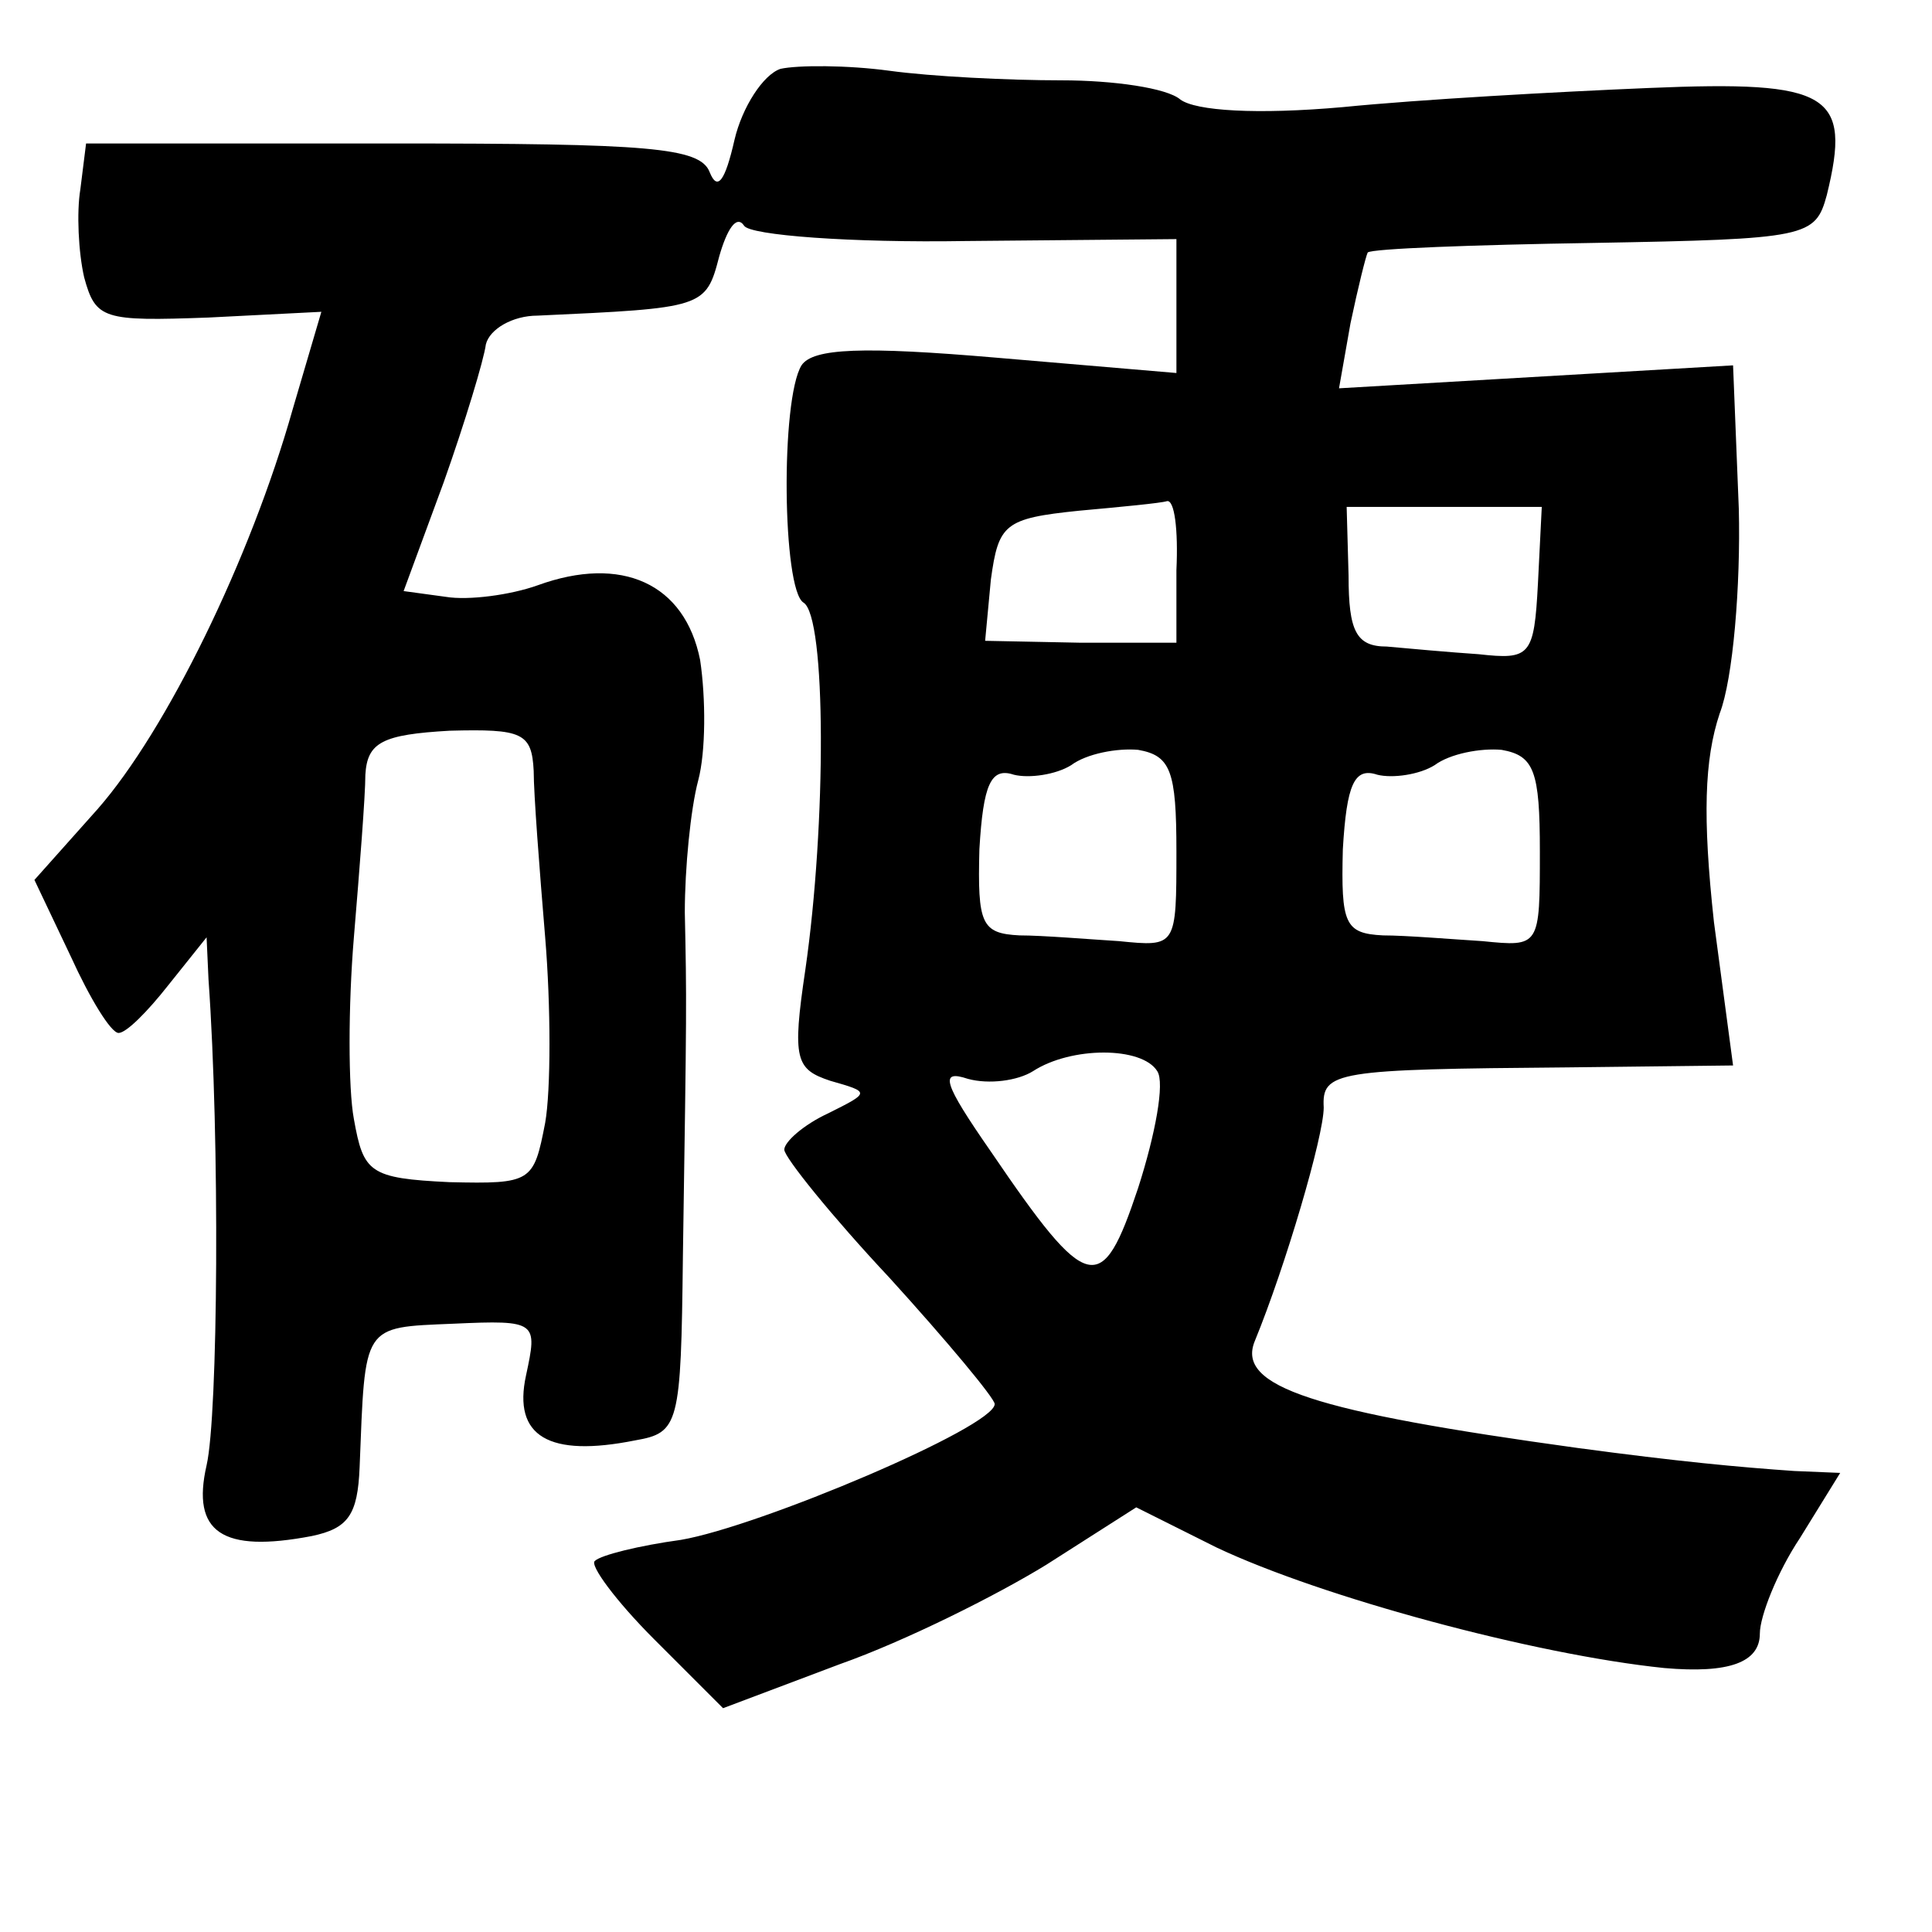 <?xml version="1.0" standalone="no"?>
<!DOCTYPE svg PUBLIC "-//W3C//DTD SVG 20010904//EN"
 "http://www.w3.org/TR/2001/REC-SVG-20010904/DTD/svg10.dtd">
<svg version="1.0" xmlns="http://www.w3.org/2000/svg"
 width="101pt" height="101pt" viewBox="0 0 101 101"
 preserveAspectRatio="xMidYMid meet">
<g transform="translate(0,101) scale(0.1,-0.1)"
fill="#000000" stroke="none">
<path d="M408 974 c-9 -3 -20 -20 -24 -37 -5 -22 -9 -27 -13 -17 -5 13 -32 15
-166 15 l-160 0 -3 -24 c-2 -12 -1 -33 2 -46 6 -22 10 -23 65 -21 l59 3 -15
-51 c-22 -78 -66 -168 -102 -209 l-33 -37 19 -40 c10 -22 21 -40 25 -40 4 0
15 11 26 25 l20 25 1 -22 c6 -84 5 -228 -1 -254 -8 -35 8 -46 55 -37 19 4 24
11 25 36 3 75 1 73 49 75 44 2 44 1 38 -27 -7 -32 12 -43 57 -34 23 4 24 8 25
96 2 132 2 133 1 180 0 23 3 54 7 69 4 15 4 43 1 63 -8 40 -41 55 -85 39 -14
-5 -36 -8 -48 -6 l-22 3 21 57 c11 31 21 64 22 72 2 8 14 15 27 15 87 4 88 4
95 31 4 14 9 22 13 16 3 -5 56 -9 116 -8 l110 1 0 -35 0 -35 -94 8 c-70 6 -96
5 -102 -4 -11 -18 -10 -117 1 -124 12 -7 12 -116 1 -192 -7 -47 -5 -52 13 -58
21 -6 21 -6 -1 -17 -13 -6 -23 -15 -23 -19 0 -4 25 -35 55 -67 30 -33 55 -63
55 -66 0 -12 -123 -64 -164 -71 -22 -3 -42 -8 -45 -11 -3 -2 11 -21 31 -41
l36 -36 61 23 c34 12 82 36 108 52 l47 30 42 -21 c55 -26 166 -56 234 -63 34
-3 50 3 50 18 0 9 9 32 21 50 l21 34 -24 1 c-29 2 -61 5 -113 12 -138 19 -179
32 -169 56 16 39 36 107 36 122 -1 19 6 20 128 21 l86 1 -10 75 c-6 55 -5 85
3 109 7 18 11 67 10 107 l-3 75 -103 -6 -103 -6 6 34 c4 19 8 35 9 37 2 2 55
4 118 5 112 2 116 3 122 25 13 53 2 60 -93 56 -48 -2 -120 -6 -160 -10 -45 -4
-77 -2 -85 4 -7 6 -35 10 -62 10 -28 0 -68 2 -90 5 -22 3 -48 3 -57 1z m207
-262 l0 -38 -50 0 -50 1 3 32 c4 29 7 32 46 36 22 2 43 4 46 5 4 1 6 -15 5
-36z m189 -7 c-2 -38 -4 -40 -31 -37 -15 1 -37 3 -48 4 -16 0 -20 8 -20 37
l-1 36 51 0 51 0 -2 -40z m-525 -98 c0 -12 3 -51 6 -87 3 -36 3 -80 0 -97 -6
-31 -7 -32 -50 -31 -42 2 -45 5 -50 33 -3 16 -3 59 0 95 3 36 6 74 6 85 1 17
9 21 44 23 38 1 43 -1 44 -21z m336 -42 c0 -50 0 -50 -30 -47 -16 1 -40 3 -52
3 -20 1 -22 6 -21 45 2 34 6 43 18 39 8 -2 22 0 30 5 8 6 24 9 35 8 17 -3 20
-11 20 -53z m190 0 c0 -50 0 -50 -30 -47 -16 1 -40 3 -52 3 -20 1 -22 6 -21
45 2 34 6 43 18 39 8 -2 22 0 30 5 8 6 24 9 35 8 17 -3 20 -11 20 -53z m-200
-115 c4 -6 -1 -33 -10 -61 -19 -57 -26 -56 -77 19 -25 36 -27 43 -12 38 11 -3
26 -1 34 4 20 13 57 13 65 0z"/>
</g>
</svg>
